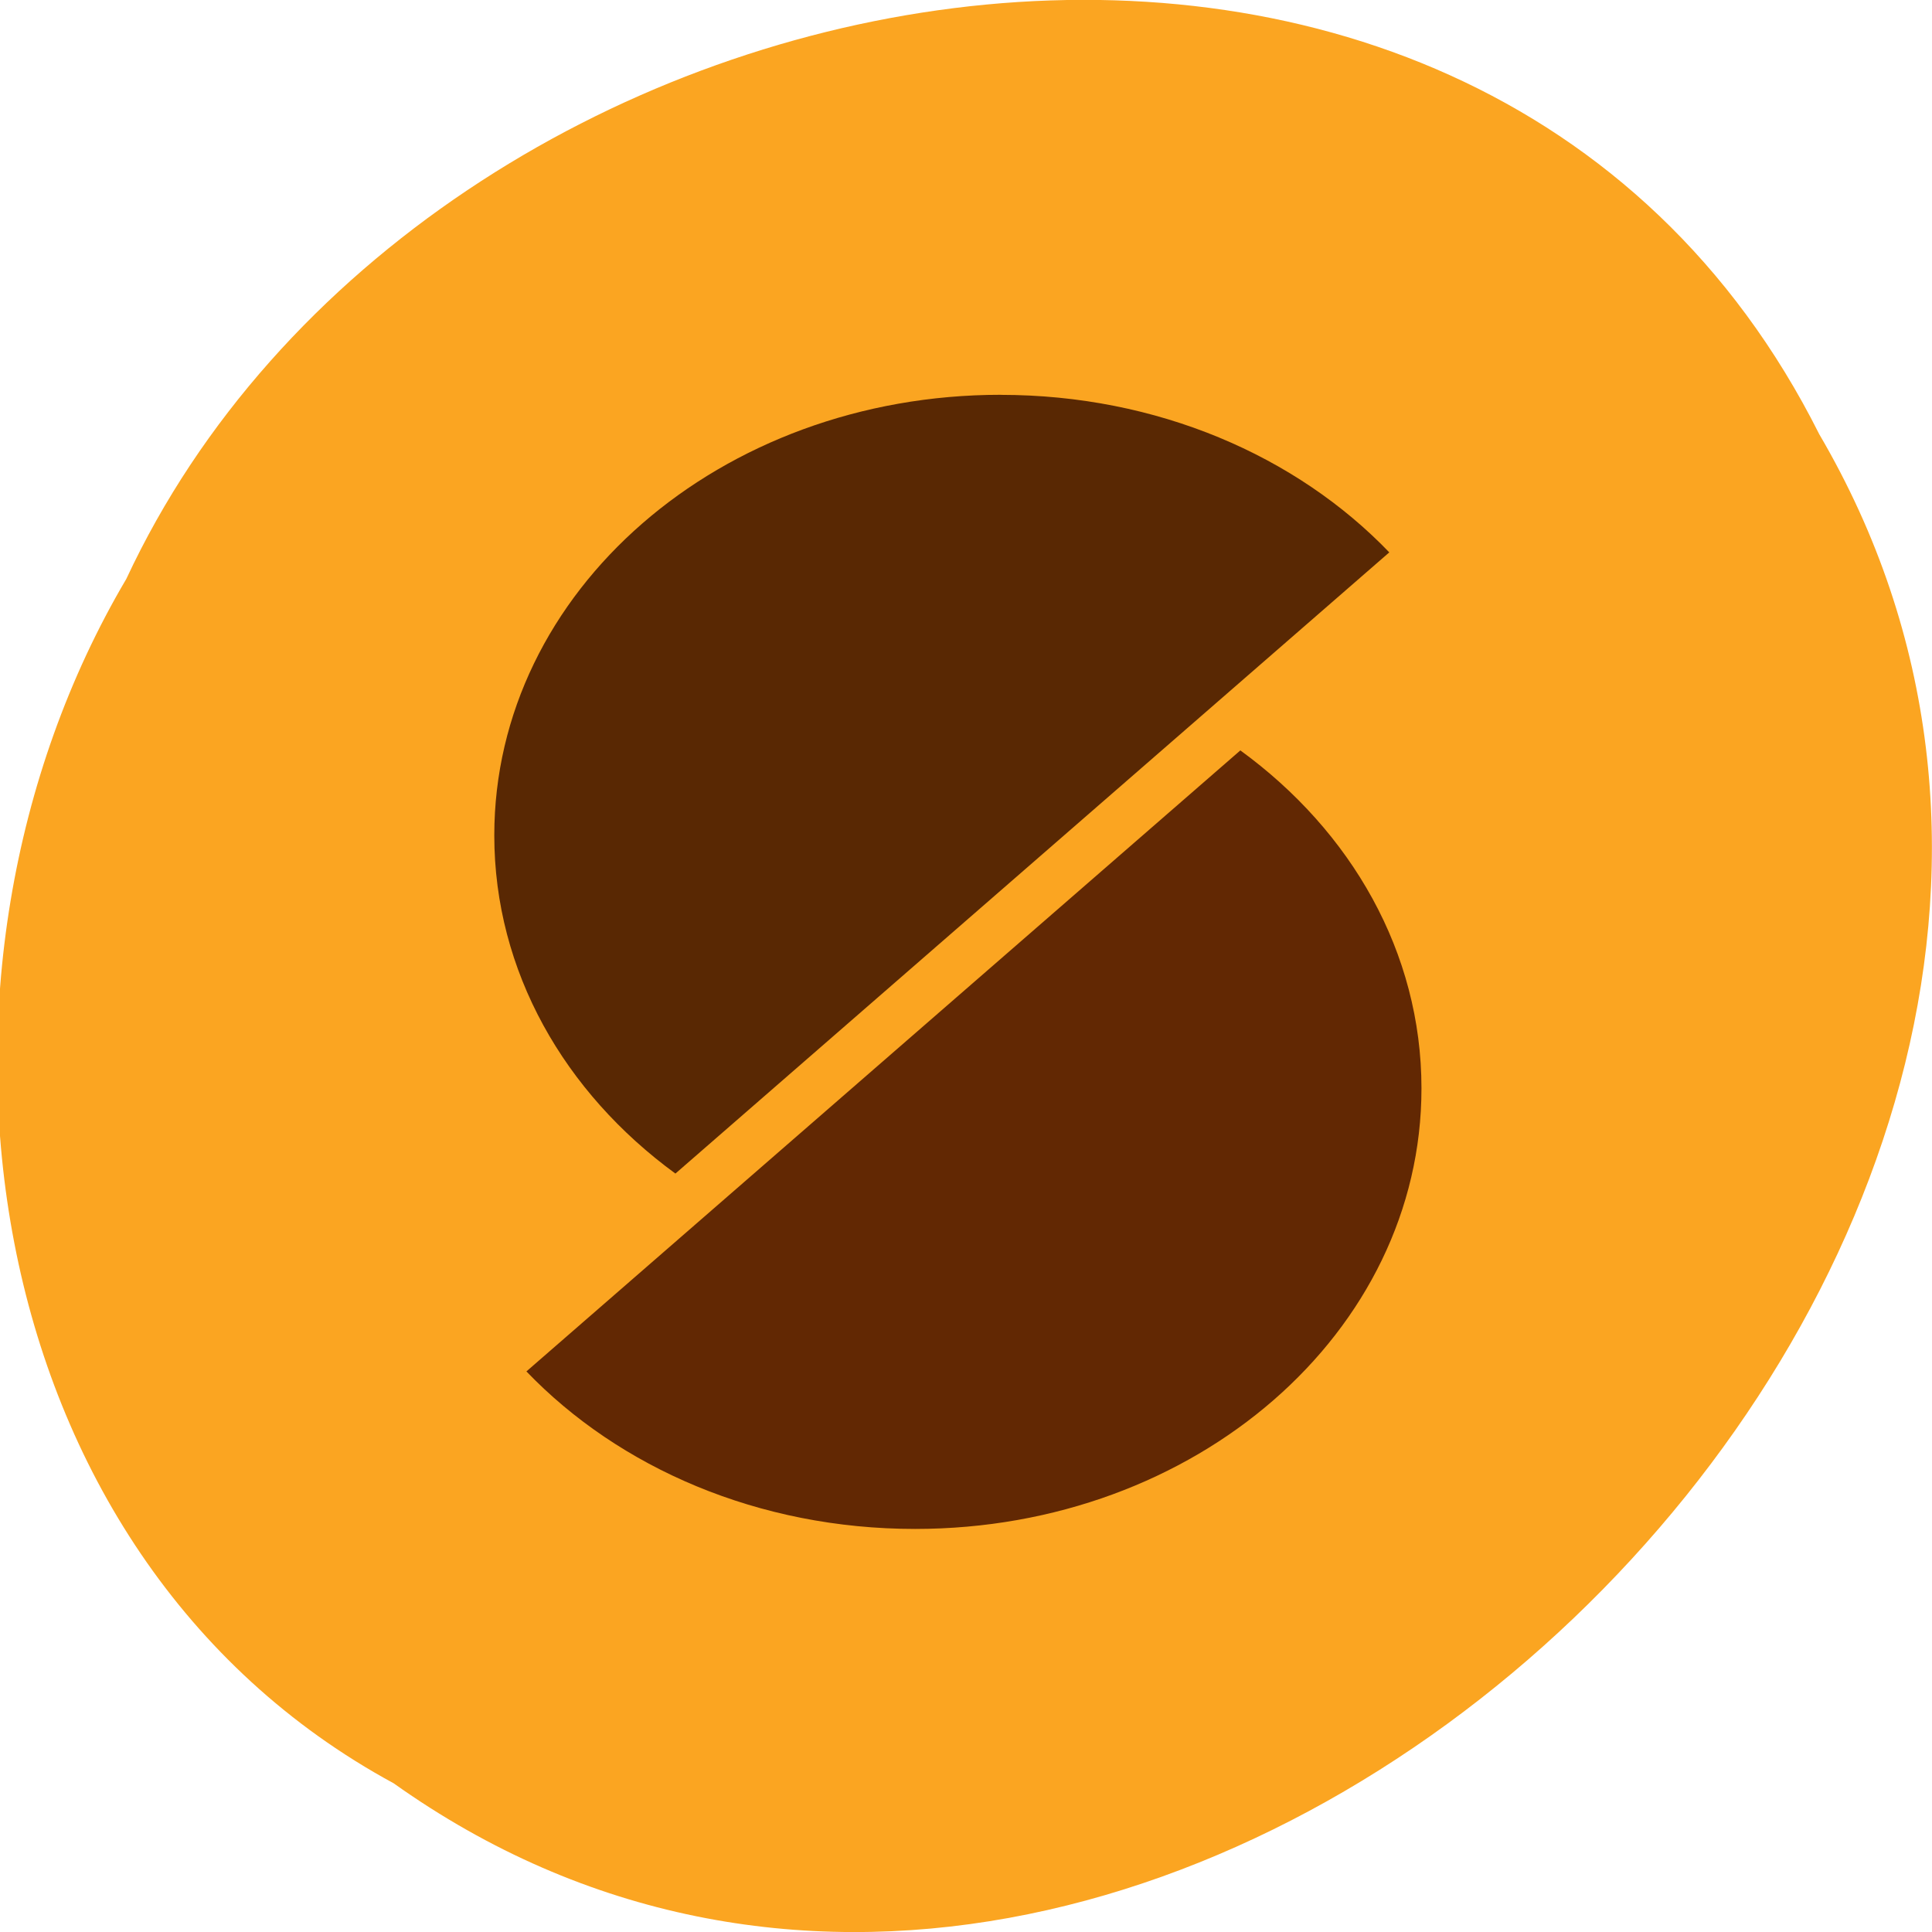 <svg xmlns="http://www.w3.org/2000/svg" viewBox="0 0 32 32"><path d="m 6.523 29.539 c 12.777 9.09 31.465 -8.941 23.609 -22.348 c -5.75 -11.461 -23.12 -8.156 -28.04 2.398 c -3.848 6.516 -2.578 16.15 4.43 19.949" fill="#fba521"/><path d="m 20.543 12.43 l -11.824 10.285 c 1.535 1.598 3.844 2.609 6.438 2.609 c 4.645 0 8.387 -3.254 8.387 -7.297 c 0 -2.254 -1.164 -4.262 -3 -5.598" fill="#622803"/><path d="m 16.574 6.539 c -4.648 0 -8.387 3.254 -8.387 7.297 c 0 2.254 1.164 4.262 3 5.602 l 11.824 -10.289 c -1.535 -1.598 -3.844 -2.609 -6.438 -2.609" fill="#592803"/></svg>
